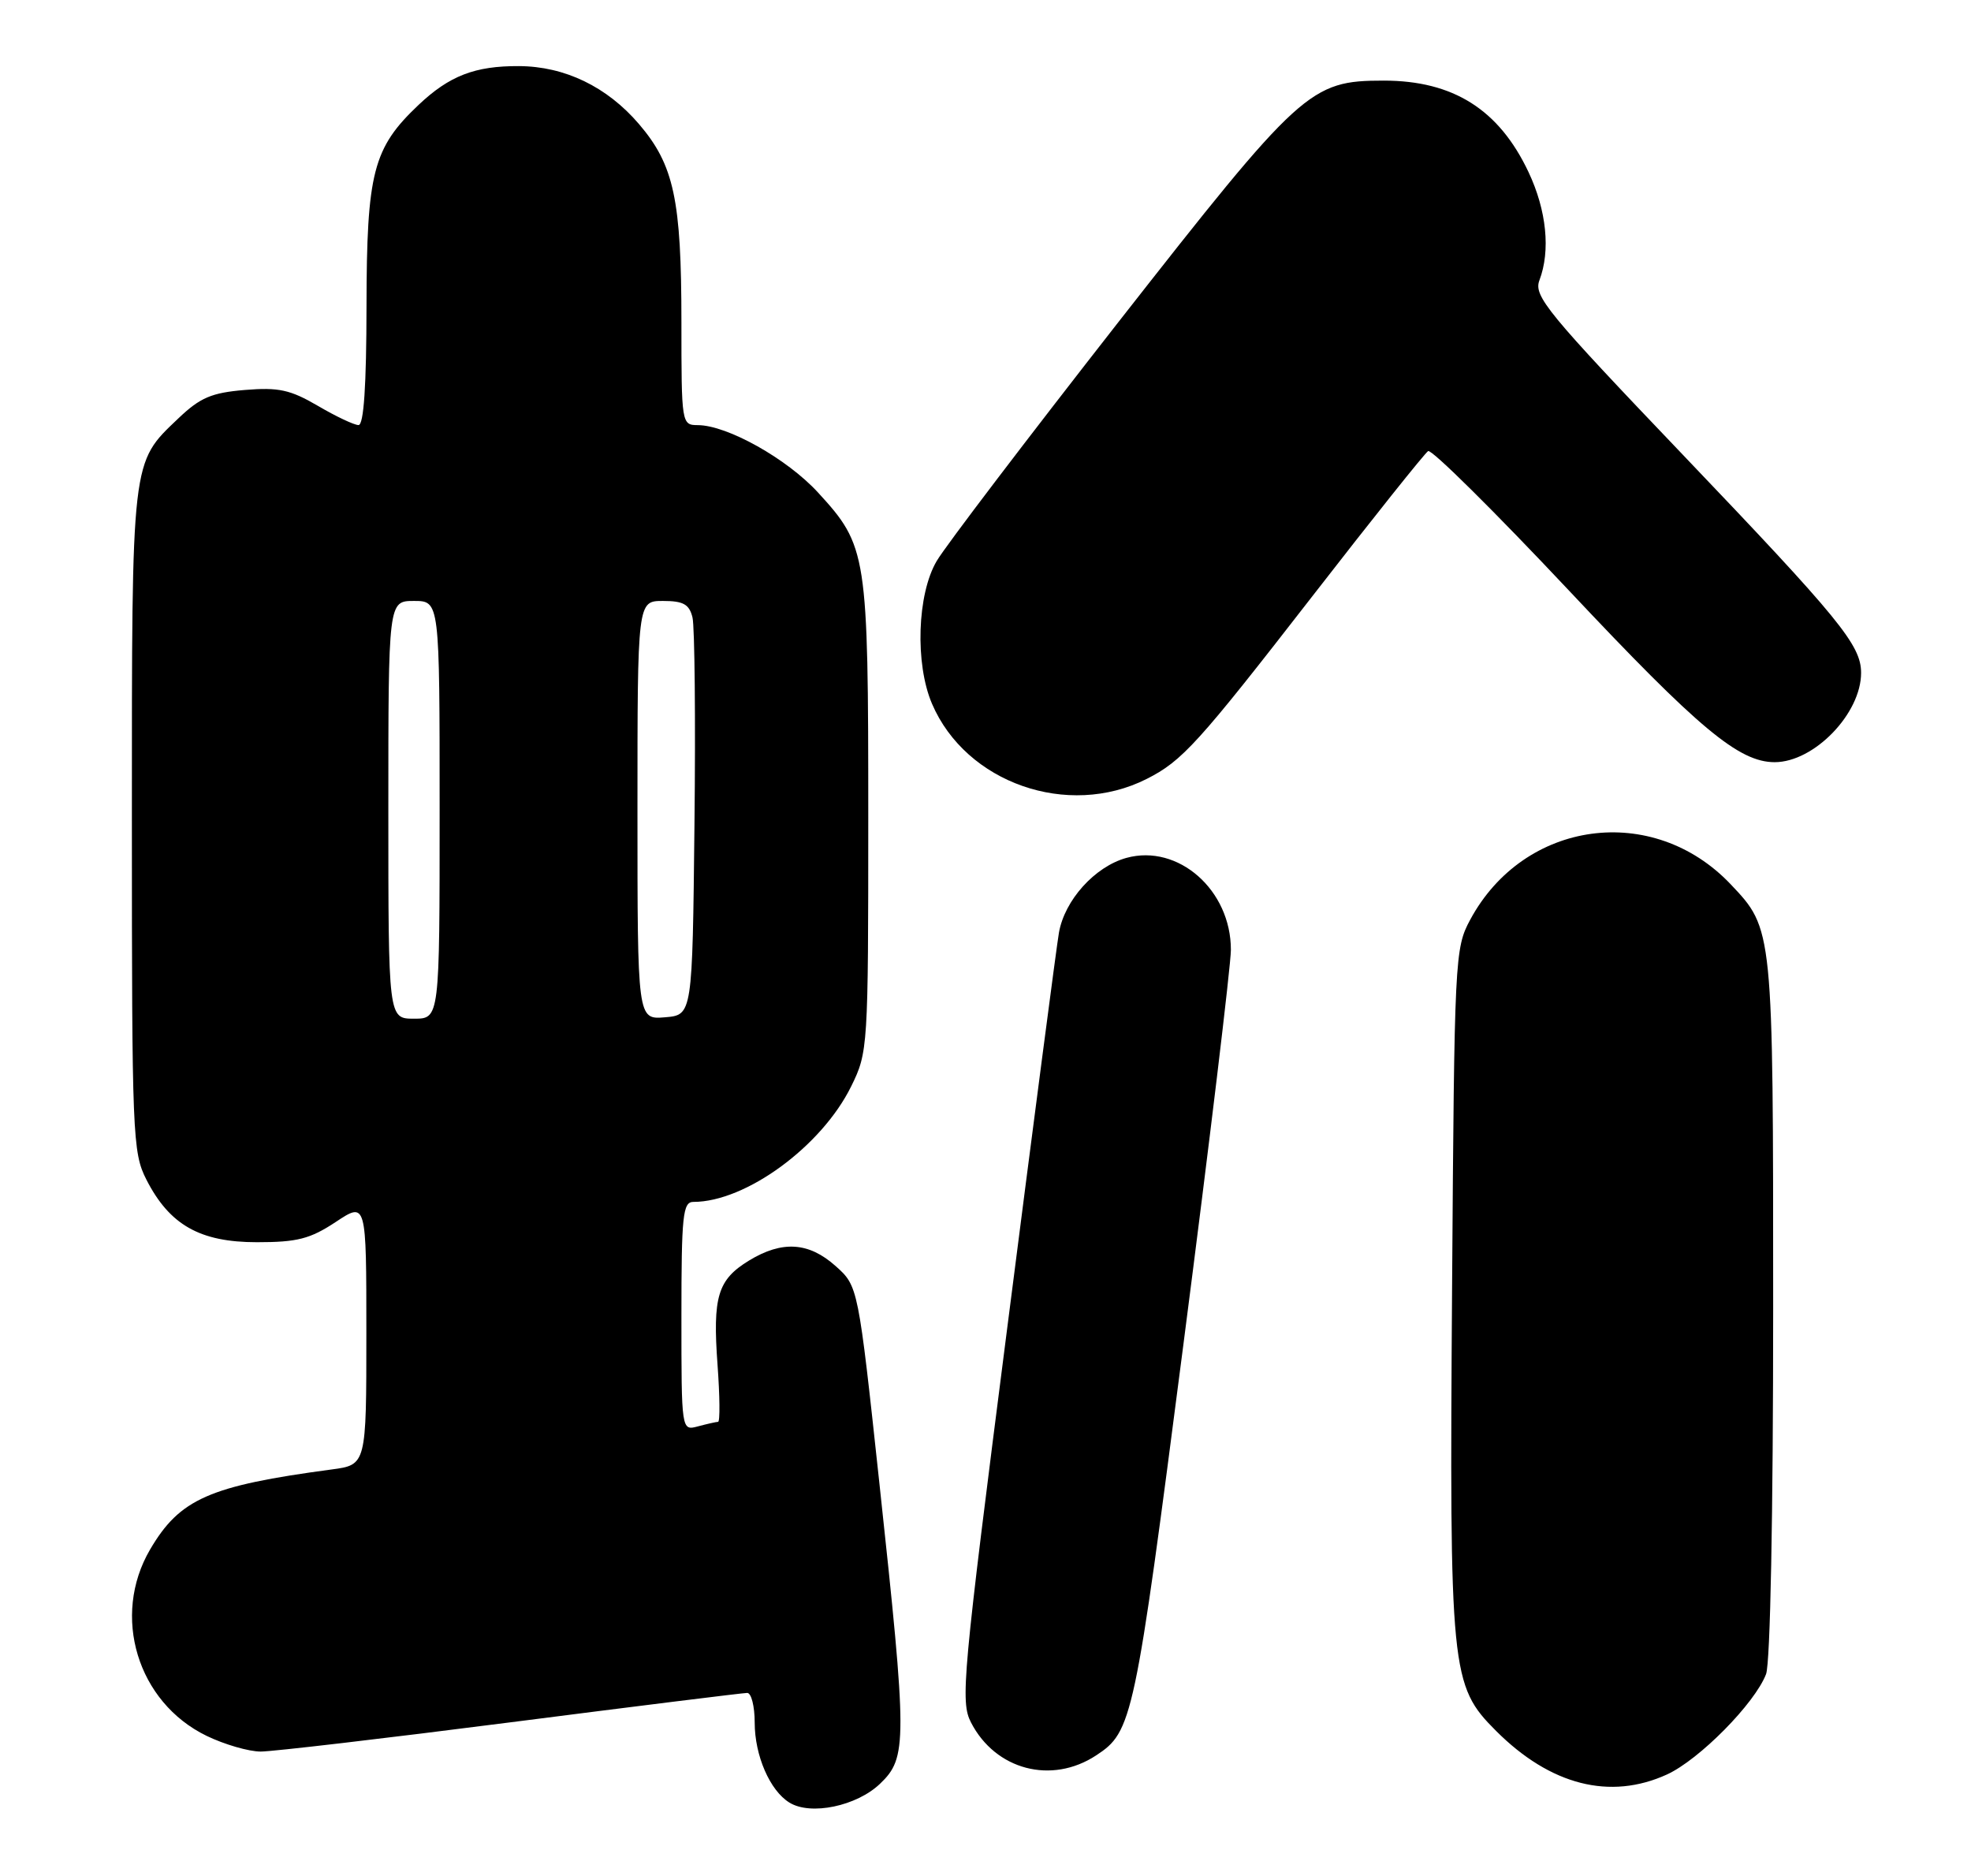 <?xml version="1.0" encoding="UTF-8" standalone="no"?>
<!DOCTYPE svg PUBLIC "-//W3C//DTD SVG 1.1//EN" "http://www.w3.org/Graphics/SVG/1.1/DTD/svg11.dtd" >
<svg xmlns="http://www.w3.org/2000/svg" xmlns:xlink="http://www.w3.org/1999/xlink" version="1.1" viewBox="0 0 269 256">
 <g >
 <path fill="currentColor"
d=" M 120.11 243.39 C 123.83 239.83 123.83 237.72 120.03 202.50 C 117.12 175.50 117.12 175.50 114.04 172.75 C 110.38 169.48 106.75 169.25 102.23 172.00 C 97.94 174.62 97.25 176.92 97.93 186.25 C 98.24 190.51 98.28 194.01 98.00 194.01 C 97.72 194.02 96.49 194.30 95.25 194.63 C 93.00 195.23 93.00 195.23 93.00 179.62 C 93.00 165.83 93.19 164.00 94.63 164.00 C 101.78 164.00 112.14 156.42 116.17 148.23 C 118.46 143.58 118.50 142.98 118.50 111.50 C 118.50 75.51 118.35 74.51 111.62 67.18 C 107.40 62.59 99.26 58.03 95.25 58.01 C 93.02 58.00 93.00 57.85 93.00 43.94 C 93.00 27.24 91.99 22.51 87.20 16.92 C 82.84 11.83 77.08 9.05 70.82 9.02 C 64.81 8.99 61.33 10.34 57.13 14.31 C 50.91 20.19 50.05 23.52 50.02 41.75 C 50.01 52.63 49.65 58.00 48.93 58.00 C 48.34 58.00 45.84 56.82 43.39 55.38 C 39.62 53.18 38.04 52.83 33.42 53.21 C 28.87 53.59 27.32 54.25 24.35 57.08 C 17.89 63.23 18.00 62.28 18.00 112.01 C 18.00 154.93 18.09 157.26 19.98 160.96 C 23.14 167.15 27.29 169.50 35.07 169.50 C 40.58 169.50 42.32 169.05 45.82 166.74 C 50.00 163.97 50.00 163.97 50.00 181.92 C 50.00 199.88 50.00 199.88 45.25 200.51 C 28.57 202.74 24.54 204.52 20.49 211.42 C 15.17 220.50 18.75 232.28 28.20 236.86 C 30.64 238.04 33.96 239.00 35.58 239.00 C 37.21 239.00 52.58 237.20 69.75 235.00 C 86.92 232.80 101.42 231.00 101.98 231.00 C 102.54 231.00 103.00 232.82 103.00 235.05 C 103.00 239.55 105.08 244.34 107.75 245.97 C 110.65 247.76 116.93 246.44 120.11 243.39 Z  M 227.50 242.13 C 231.92 240.11 239.51 232.42 241.03 228.43 C 241.61 226.90 242.00 206.73 242.00 178.40 C 242.00 126.65 242.01 126.79 236.20 120.66 C 225.58 109.47 207.99 111.87 200.65 125.50 C 198.55 129.40 198.49 130.63 198.18 175.50 C 197.81 228.19 197.99 229.99 204.18 236.18 C 211.60 243.60 219.74 245.67 227.50 242.13 Z  M 149.59 239.53 C 154.56 236.28 154.86 234.85 161.52 183.37 C 165.07 155.94 167.98 131.75 167.99 129.62 C 168.01 121.46 160.81 115.11 153.73 117.06 C 149.42 118.25 145.29 122.83 144.52 127.28 C 144.21 129.05 141.03 153.34 137.46 181.25 C 131.34 228.97 131.05 232.19 132.53 235.05 C 135.87 241.51 143.51 243.52 149.59 239.53 Z  M 156.49 106.29 C 161.36 103.83 163.48 101.49 179.16 81.29 C 187.36 70.72 194.45 61.84 194.91 61.55 C 195.38 61.27 204.02 69.83 214.13 80.58 C 231.86 99.44 237.33 104.00 242.21 104.00 C 247.60 103.99 254.01 97.36 254.00 91.80 C 253.99 88.02 251.11 84.49 229.68 62.06 C 211.09 42.60 209.28 40.39 210.10 38.24 C 211.63 34.21 211.08 28.72 208.62 23.50 C 204.59 14.95 198.34 11.00 188.85 11.00 C 178.79 11.00 177.58 12.11 152.66 43.92 C 140.23 59.81 129.05 74.49 127.84 76.55 C 125.17 81.07 124.86 90.57 127.20 96.03 C 131.83 106.84 145.74 111.71 156.49 106.29 Z  M 53.00 110.50 C 53.00 82.00 53.00 82.00 56.50 82.00 C 60.00 82.00 60.00 82.00 60.00 110.50 C 60.00 139.00 60.00 139.00 56.50 139.00 C 53.00 139.00 53.00 139.00 53.00 110.50 Z  M 87.00 110.56 C 87.00 82.00 87.00 82.00 90.48 82.00 C 93.26 82.00 94.07 82.45 94.51 84.25 C 94.81 85.49 94.94 98.20 94.78 112.50 C 94.50 138.50 94.50 138.50 90.75 138.81 C 87.00 139.12 87.00 139.12 87.00 110.56 Z "/>
</g>
</svg>